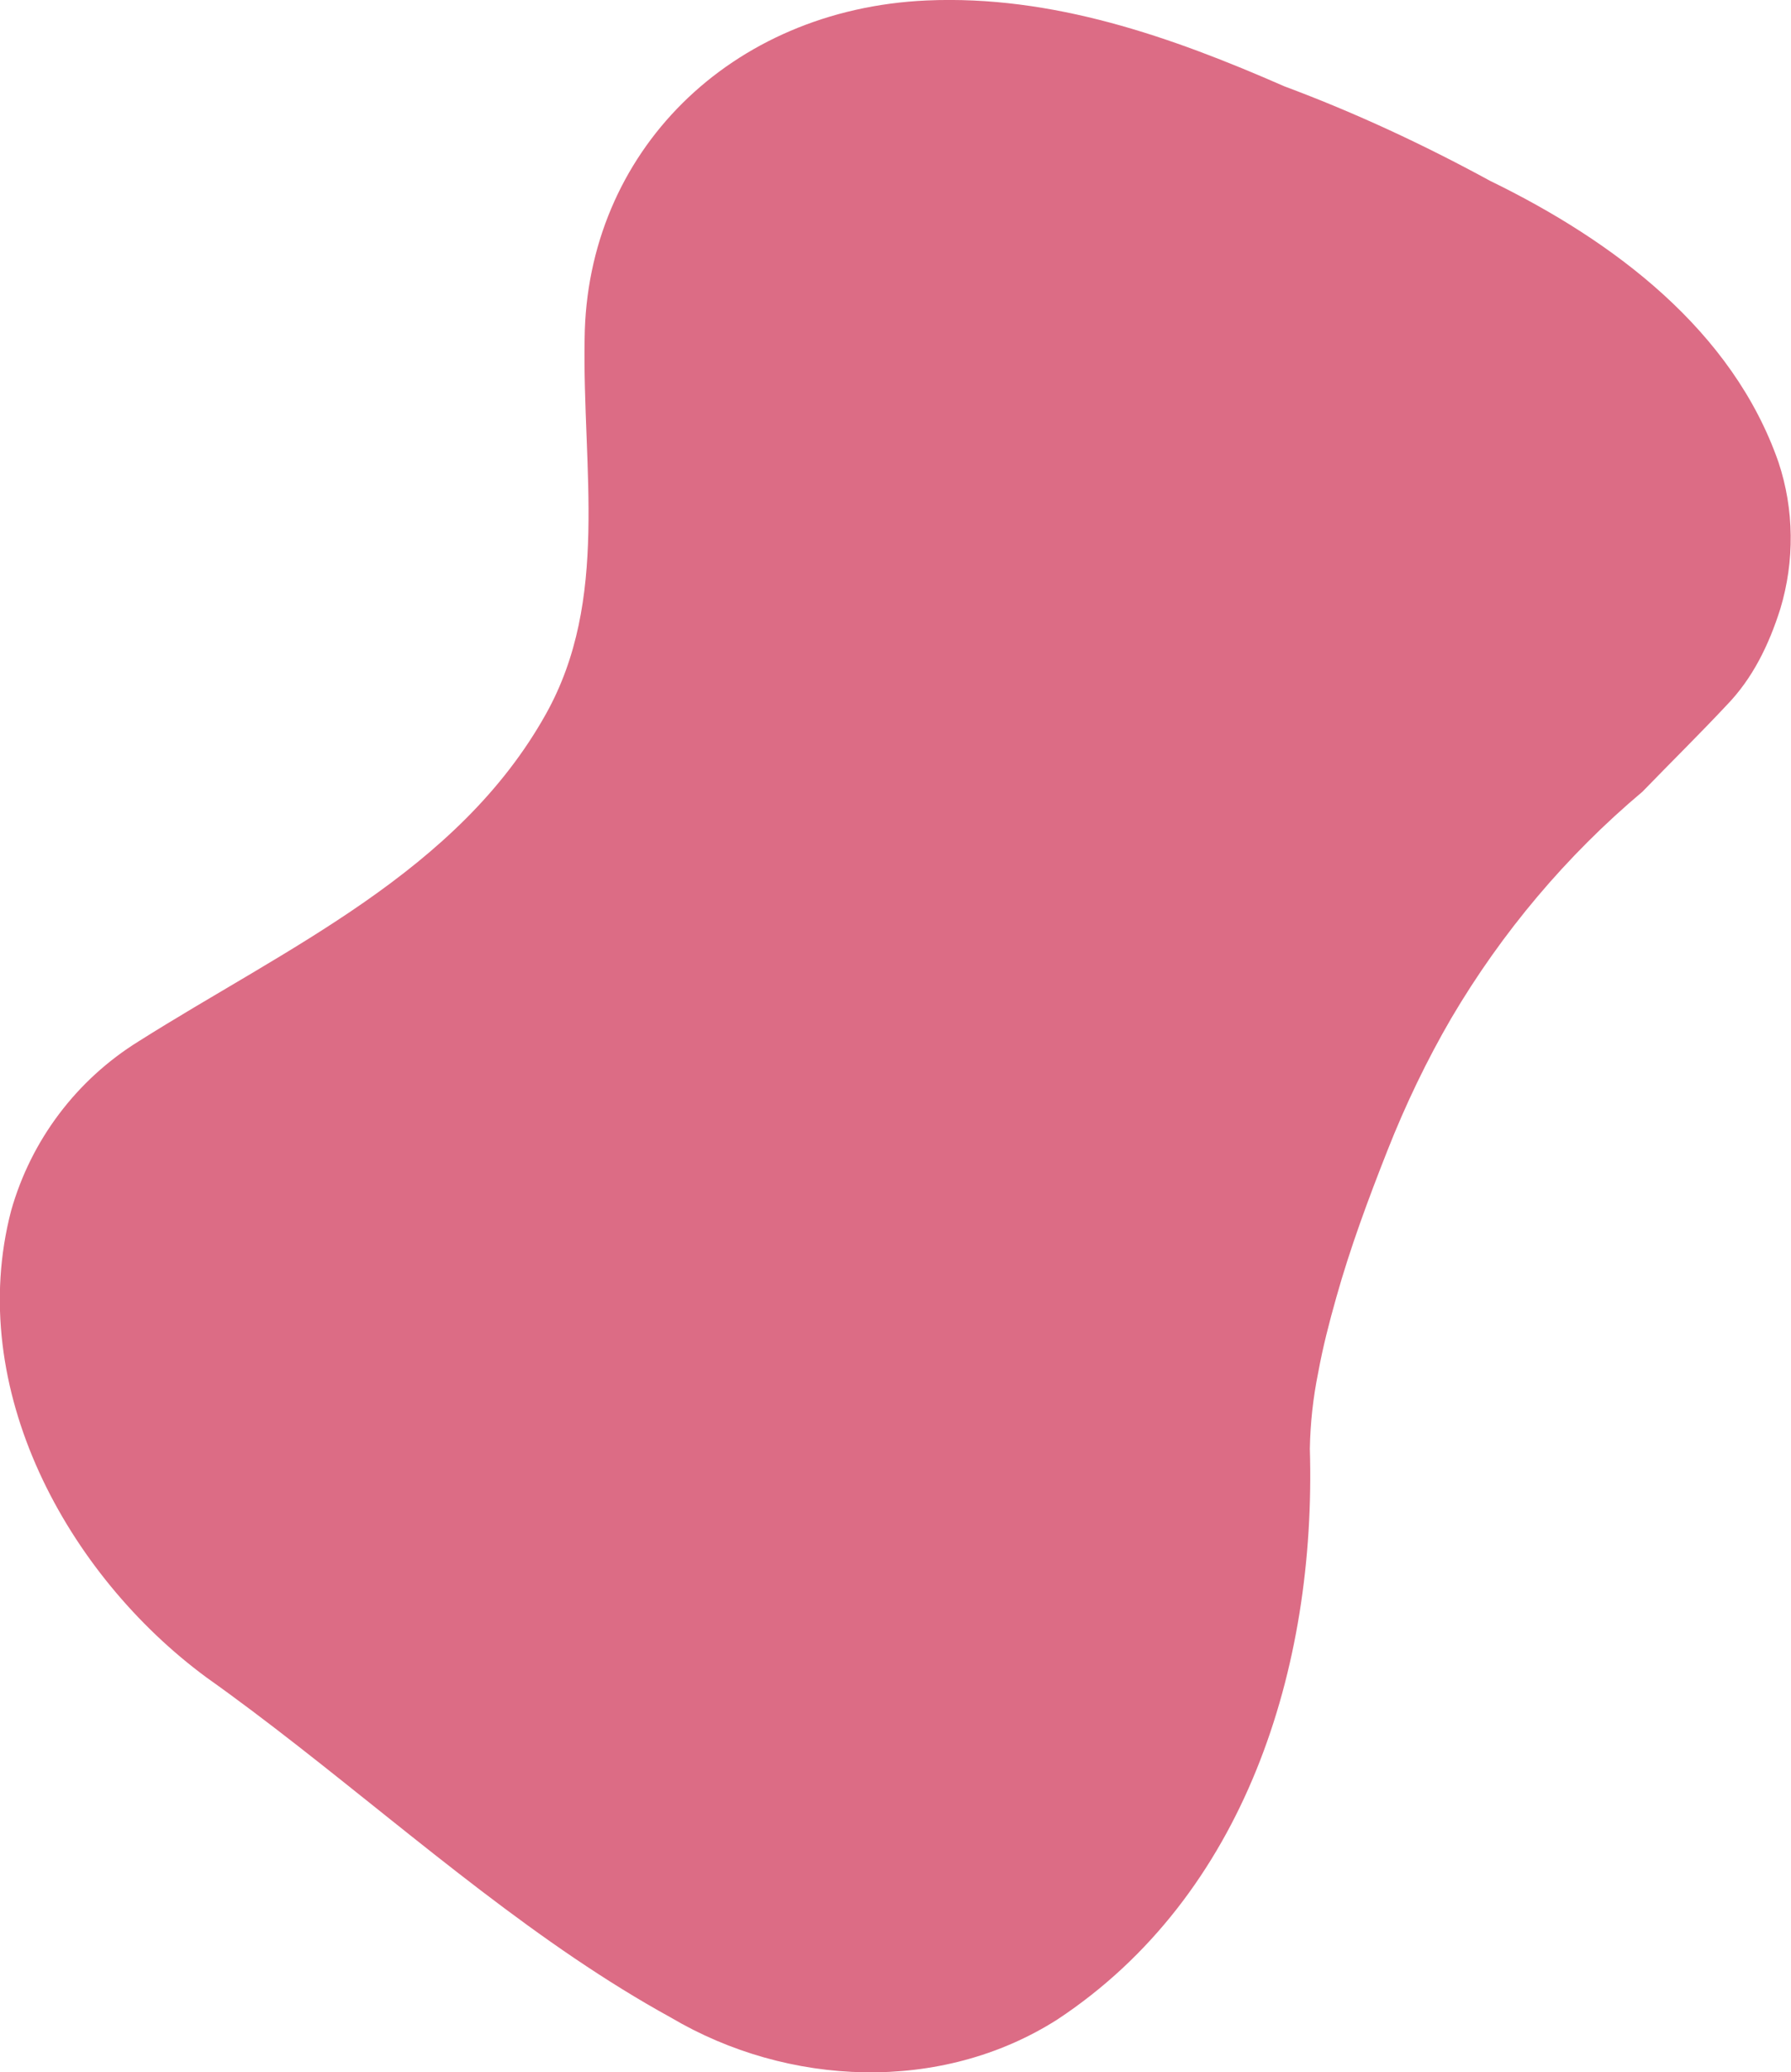 <?xml version="1.0" encoding="utf-8"?>
<!-- Generator: Adobe Illustrator 23.0.1, SVG Export Plug-In . SVG Version: 6.00 Build 0)  -->
<svg version="1.1" id="Layer_1" xmlns="http://www.w3.org/2000/svg" xmlns:xlink="http://www.w3.org/1999/xlink" x="0px" y="0px"
	 viewBox="0 0 386 446.6" style="enable-background:new 0 0 386 446.6;" xml:space="preserve">
<style type="text/css">
	.st0{fill:#DC6C85;}
</style>
<path class="st0" d="M321.2,39c26.7,13,52.2,32.2,62.1,60.6c3.4,10.2,3.5,21.3,0.4,31.6c-2.5,7.9-6,15-11.5,20.7
	c-5.9,6.3-12.1,12.4-18.2,18.7c-16.4,13.8-30.3,30.3-41.2,48.8c-5.3,9.1-9.9,18.7-13.8,28.6c-4.1,10.4-8,20.9-11,31.6
	c-1.5,5.3-2.9,10.7-3.9,16.2c-1.1,5.4-1.7,10.9-1.8,16.4c1.4,47.3-14,96.3-54.4,123c-25.1,16-58.1,14.5-83.3-0.4
	c-7.1-3.9-14-8.2-20.8-12.8c-27.2-18.4-52.8-41.7-79.3-60.5C14.5,339.4-7.6,299.2,2.4,260.9c4.3-15.2,14.1-28.2,27.5-36.5
	c31.8-20.1,68.8-36.5,87.8-70.6c13.7-24.6,7.8-52.7,8.3-80.8c0.4-40.1,31.3-71,73.7-72.9c27.1-1.2,52.7,7.8,77.1,18.5
	C292.1,24.3,306.9,31.2,321.2,39z"/>
</svg>
